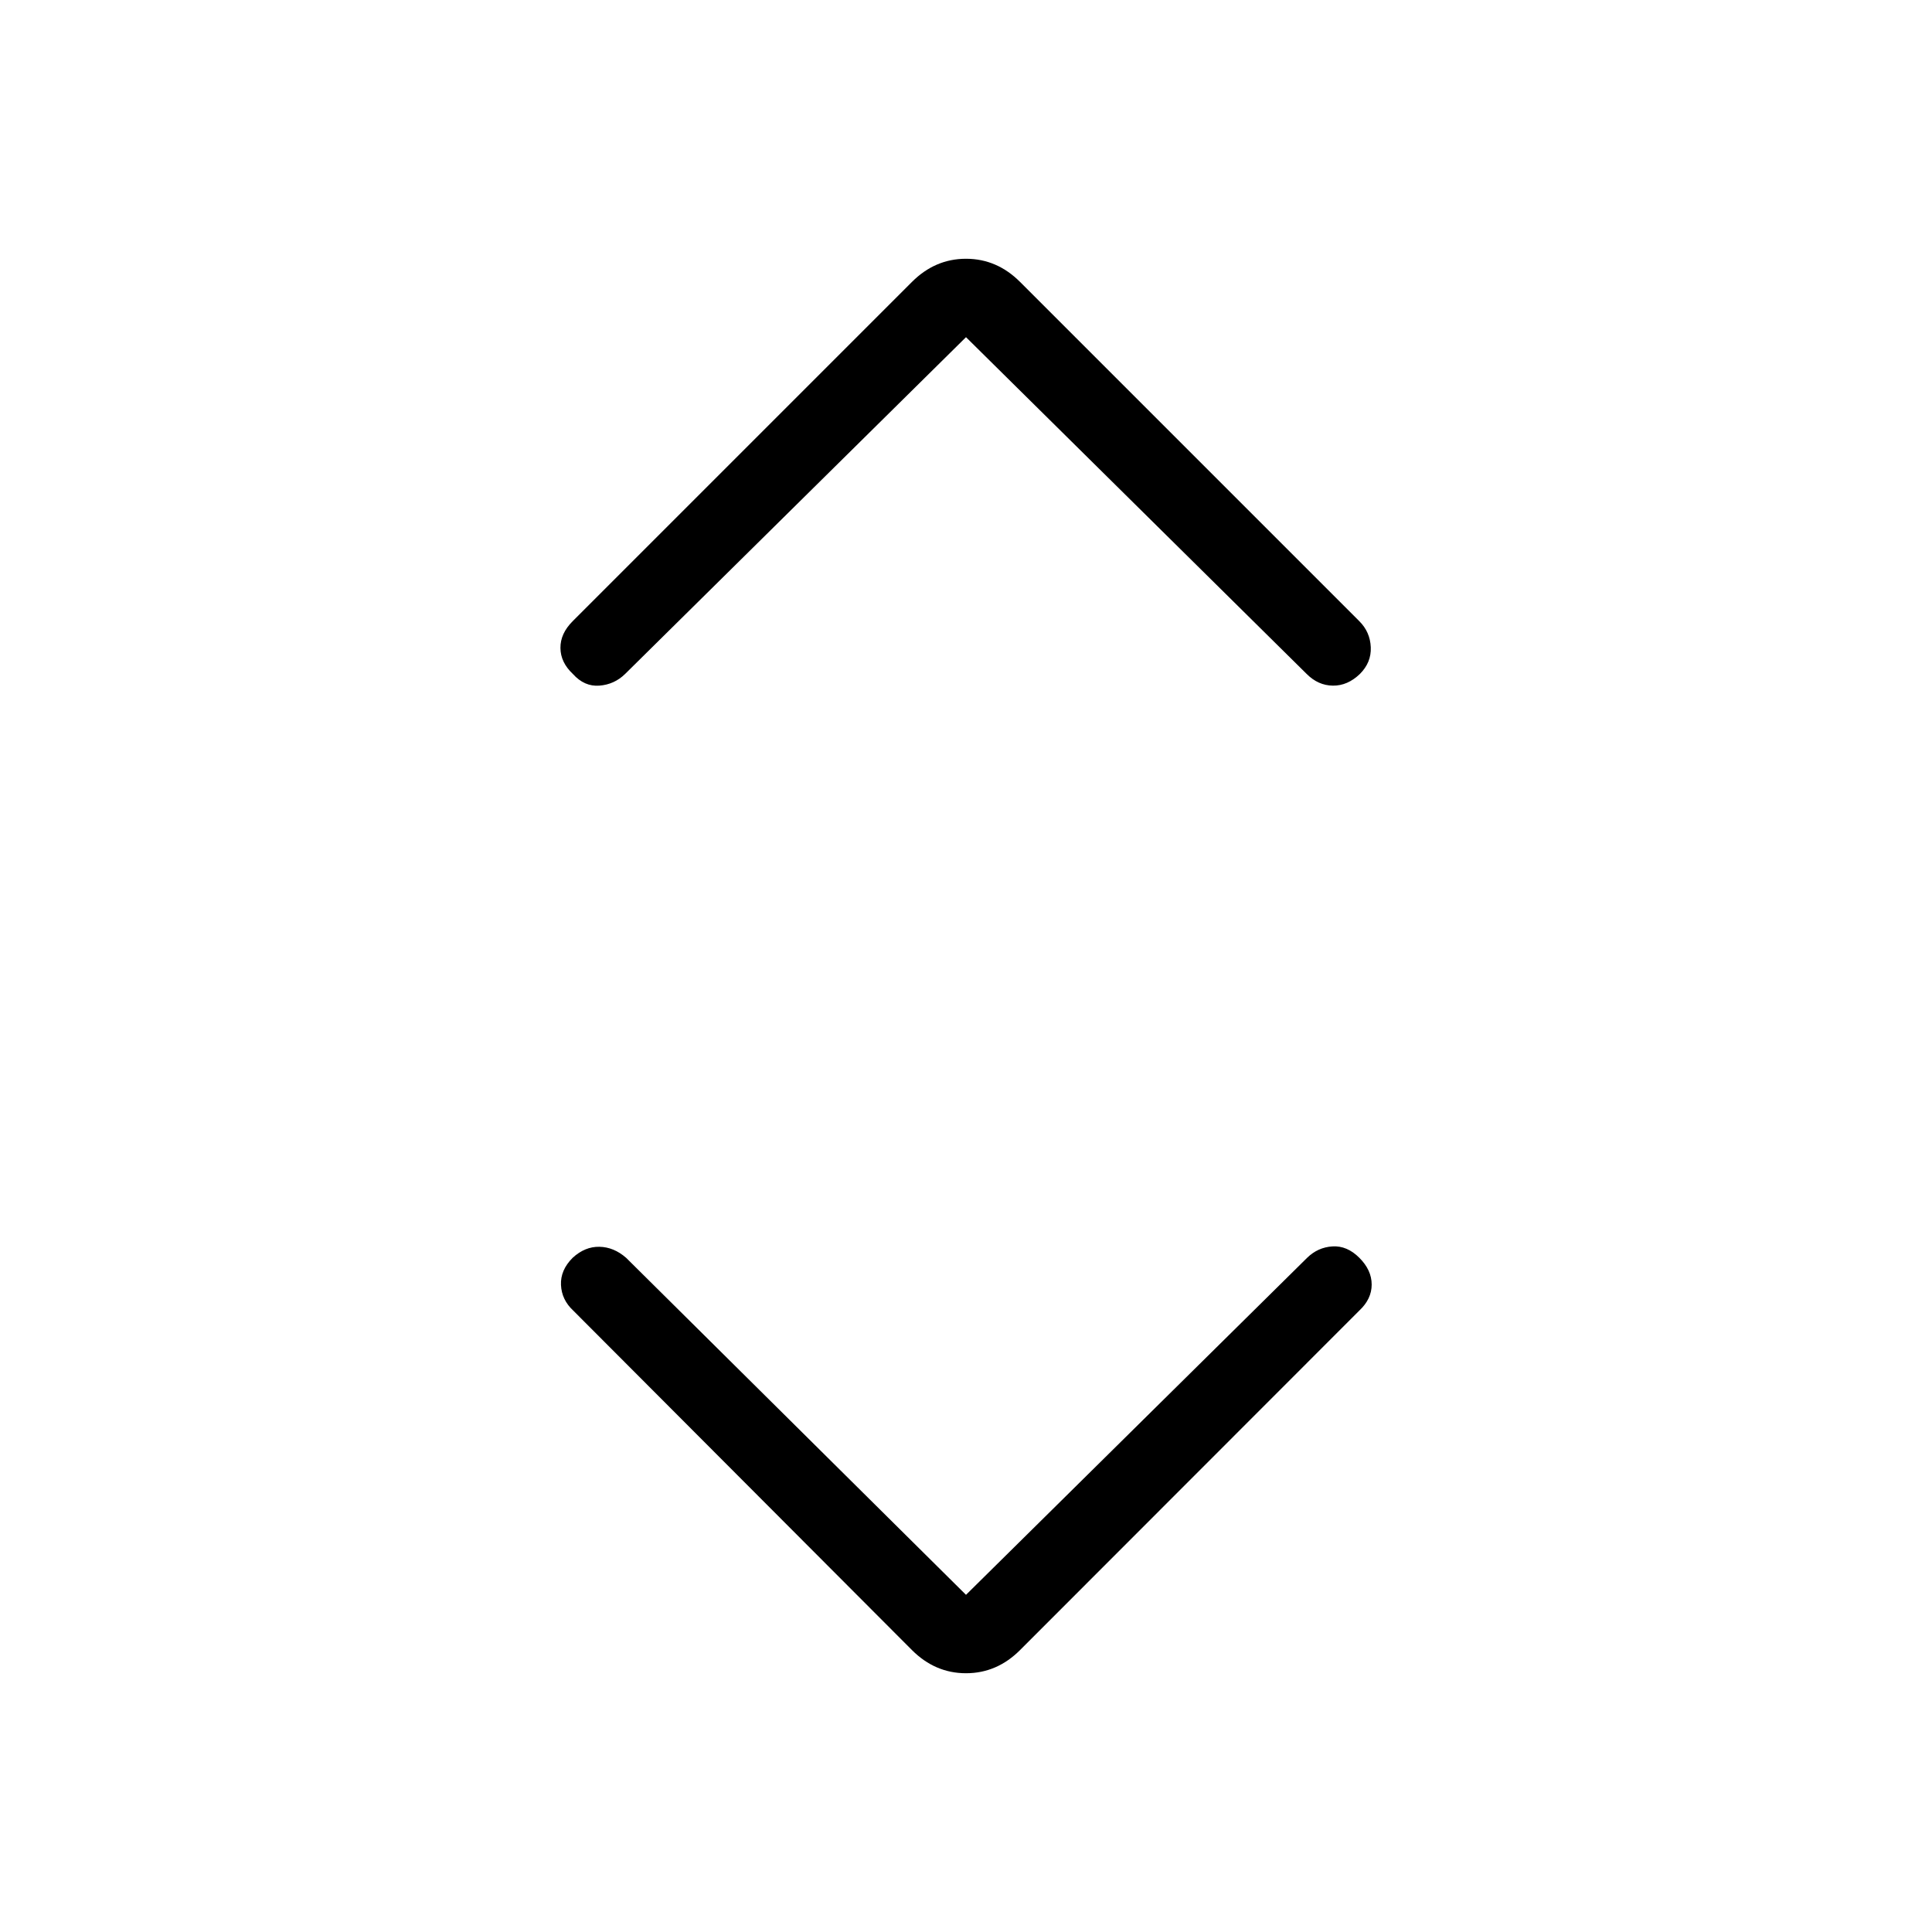 <svg xmlns="http://www.w3.org/2000/svg" height="24" viewBox="0 -960 960 960" width="24"><path d="M480-167.54 649.5-335q5.35-5.23 12.6-5.67 7.25-.45 13.36 5.67 6.12 6.12 6.12 13.29 0 7.17-6.12 12.9L506.85-140.08q-11.5 11.5-26.85 11.5-15.35 0-26.85-11.5L284.81-308.81q-5.73-5.34-6.06-12.71-.33-7.36 5.79-13.48 6.11-5.62 13.29-5.48 7.17.13 13.29 5.48L480-167.54Zm0-624.92L310.62-625.12q-5.35 5.24-12.79 5.81-7.45.58-13.18-5.81-6.11-5.73-6.17-12.9-.06-7.17 6.06-13.29l168.61-168.61q11.5-11.5 26.85-11.5 15.35 0 26.85 11.5l168.61 168.61q5.35 5.35 5.67 12.91.33 7.55-5.4 13.28-6.11 5.89-13.42 5.81-7.31-.07-13.04-5.81L480-792.46Z"/></svg>